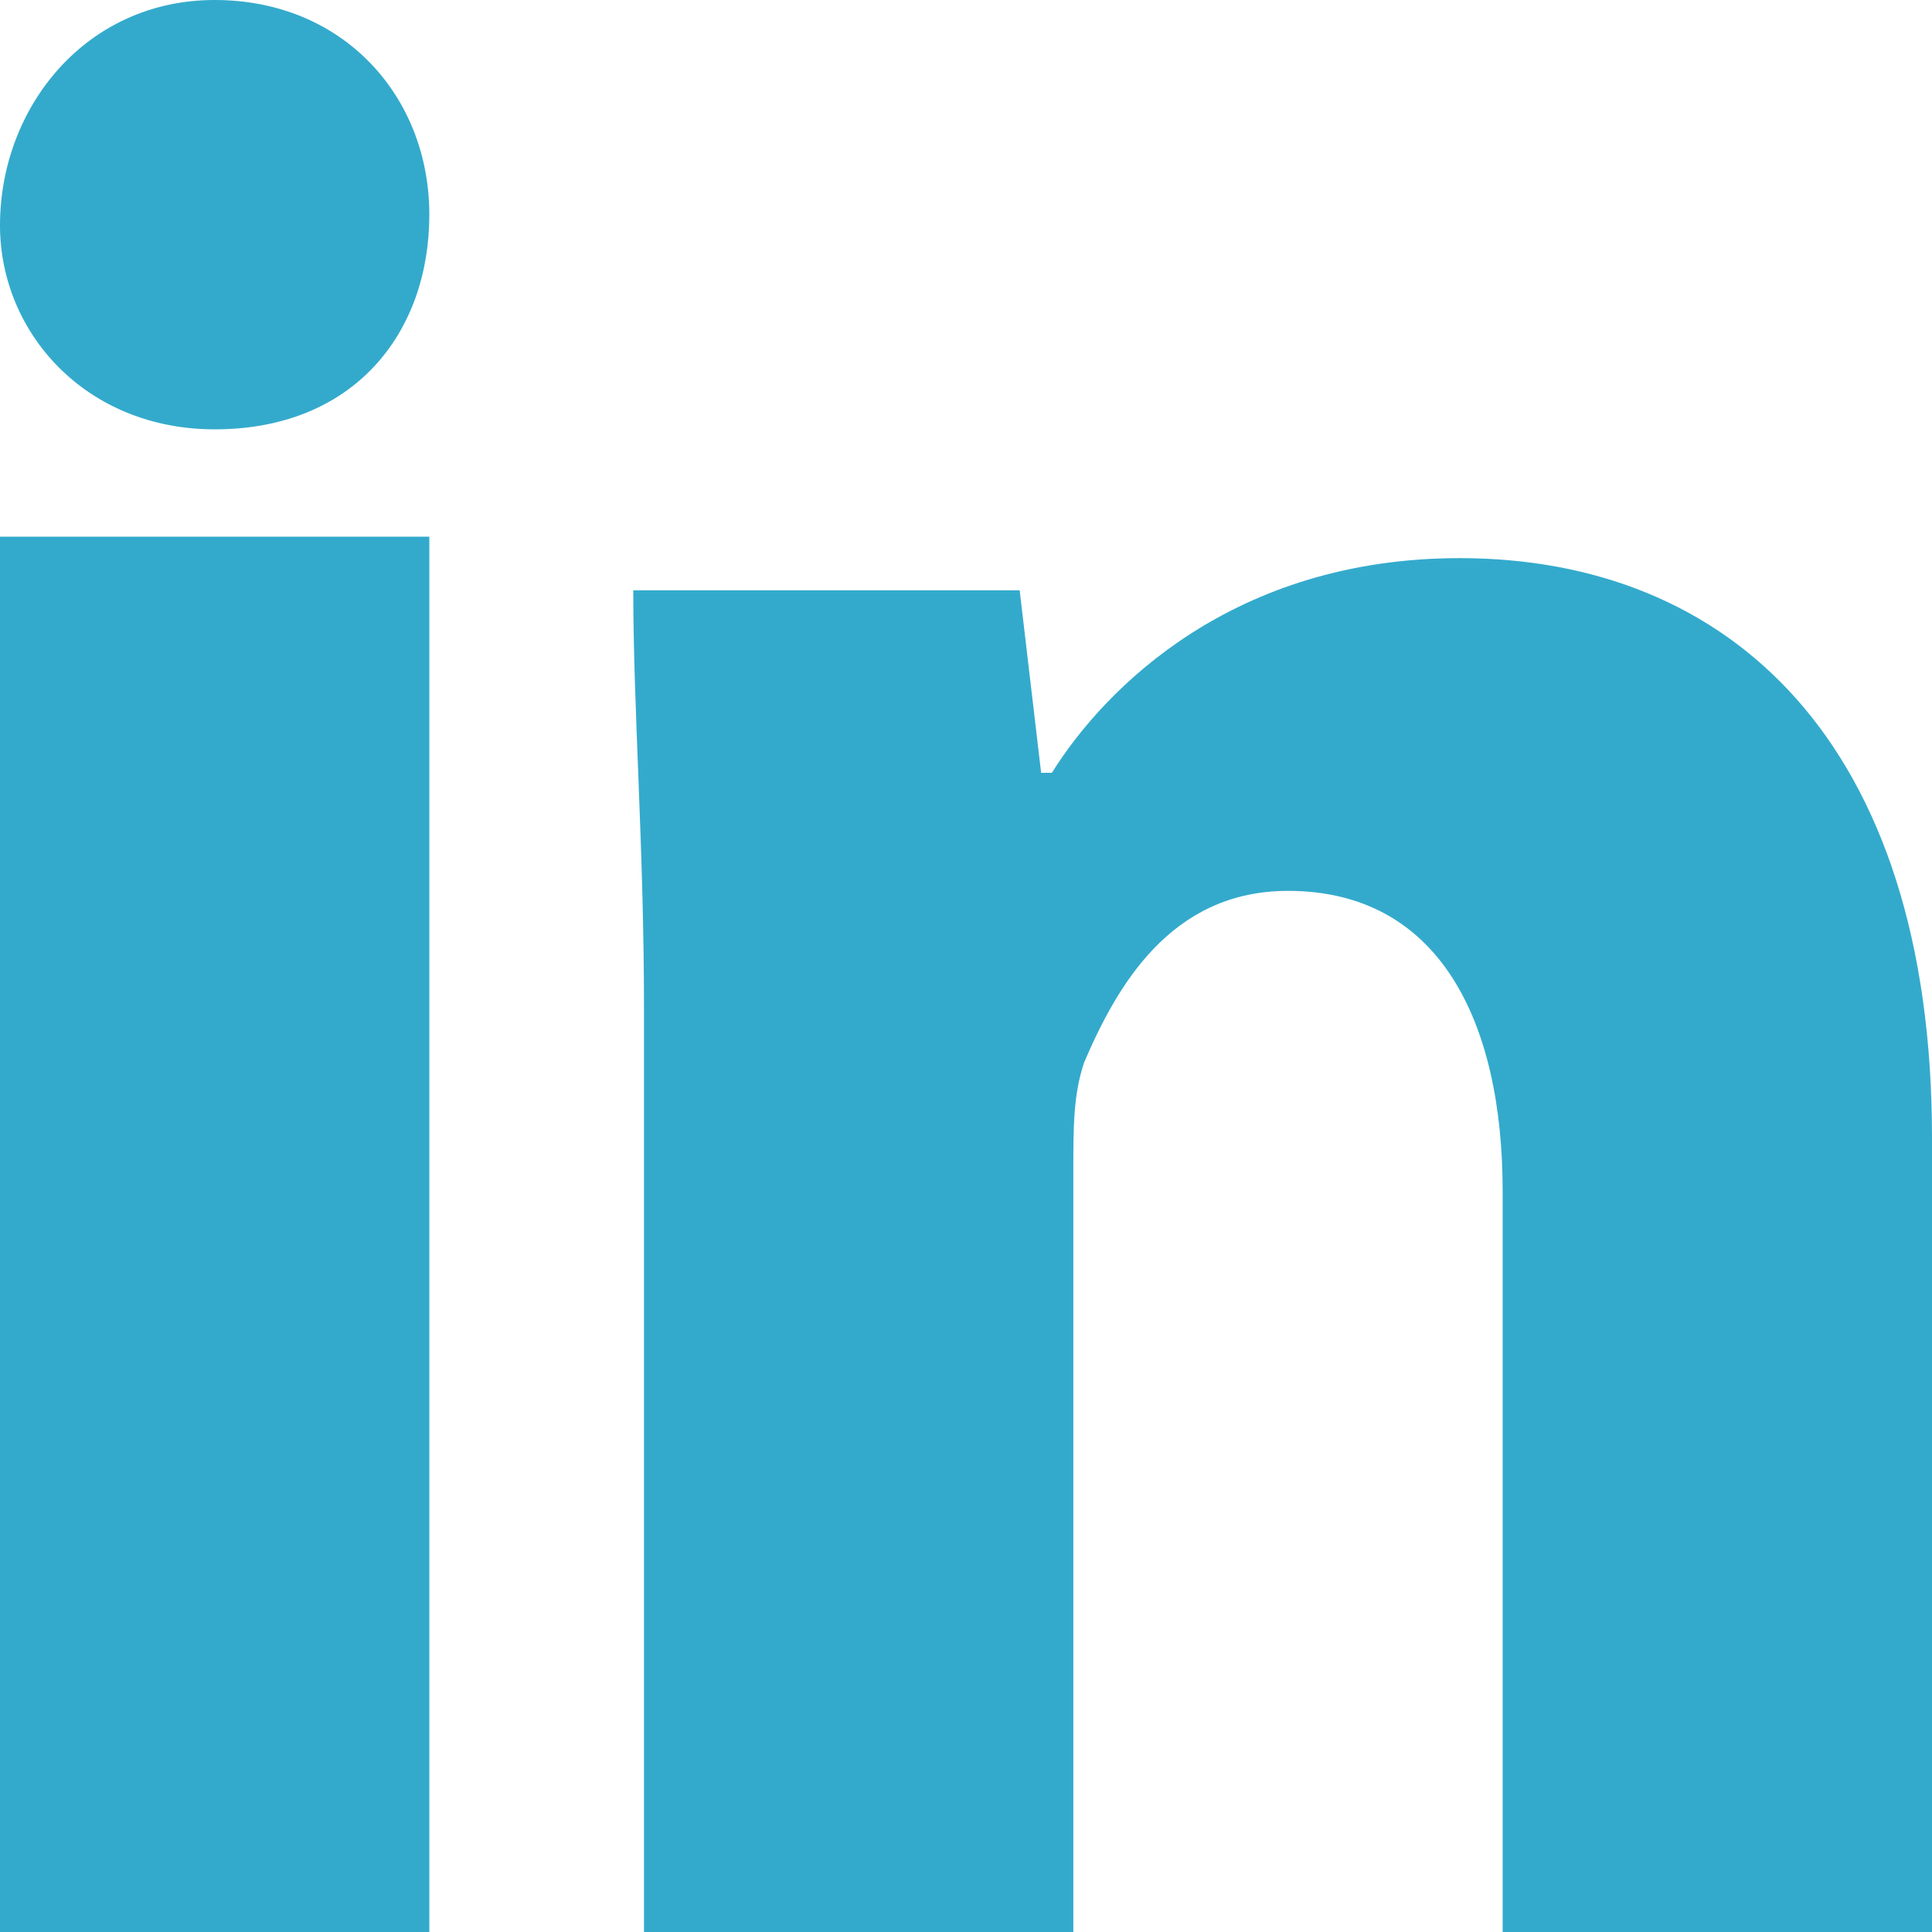 <svg xmlns="http://www.w3.org/2000/svg" width="18" height="18" viewBox="0 0 18 18">
  <title>LinkedIn</title>
  <g id="brands/linkedin" fill="none" fill-rule="evenodd" stroke="none" stroke-width="1">
    <path id="linkedin" fill="#3AC" d="M4,2 C4,3.1 3.3,4 2,4 C0.8,4 0,3.1 0,2.1 C0,1 0.8,0 2,0 C3.2,0 4,0.9 4,2 Z M0,18 L4,18 L4,5 L0,5 L0,18 Z M13.6,5.2 C11.5,5.2 10.3,6.4 9.8,7.2 L9.7,7.2 L9.5,5.5 L5.9,5.5 C5.9,6.6 6,7.9 6,9.4 L6,18 L10,18 L10,10.9 C10,10.5 10,10.2 10.1,9.9 C10.4,9.2 10.9,8.3 12,8.3 C13.4,8.3 14,9.5 14,11.1 L14,18 L18,18 L18,10.6 C18,6.9 16.1,5.2 13.6,5.2 Z"/>
  </g>
</svg>
